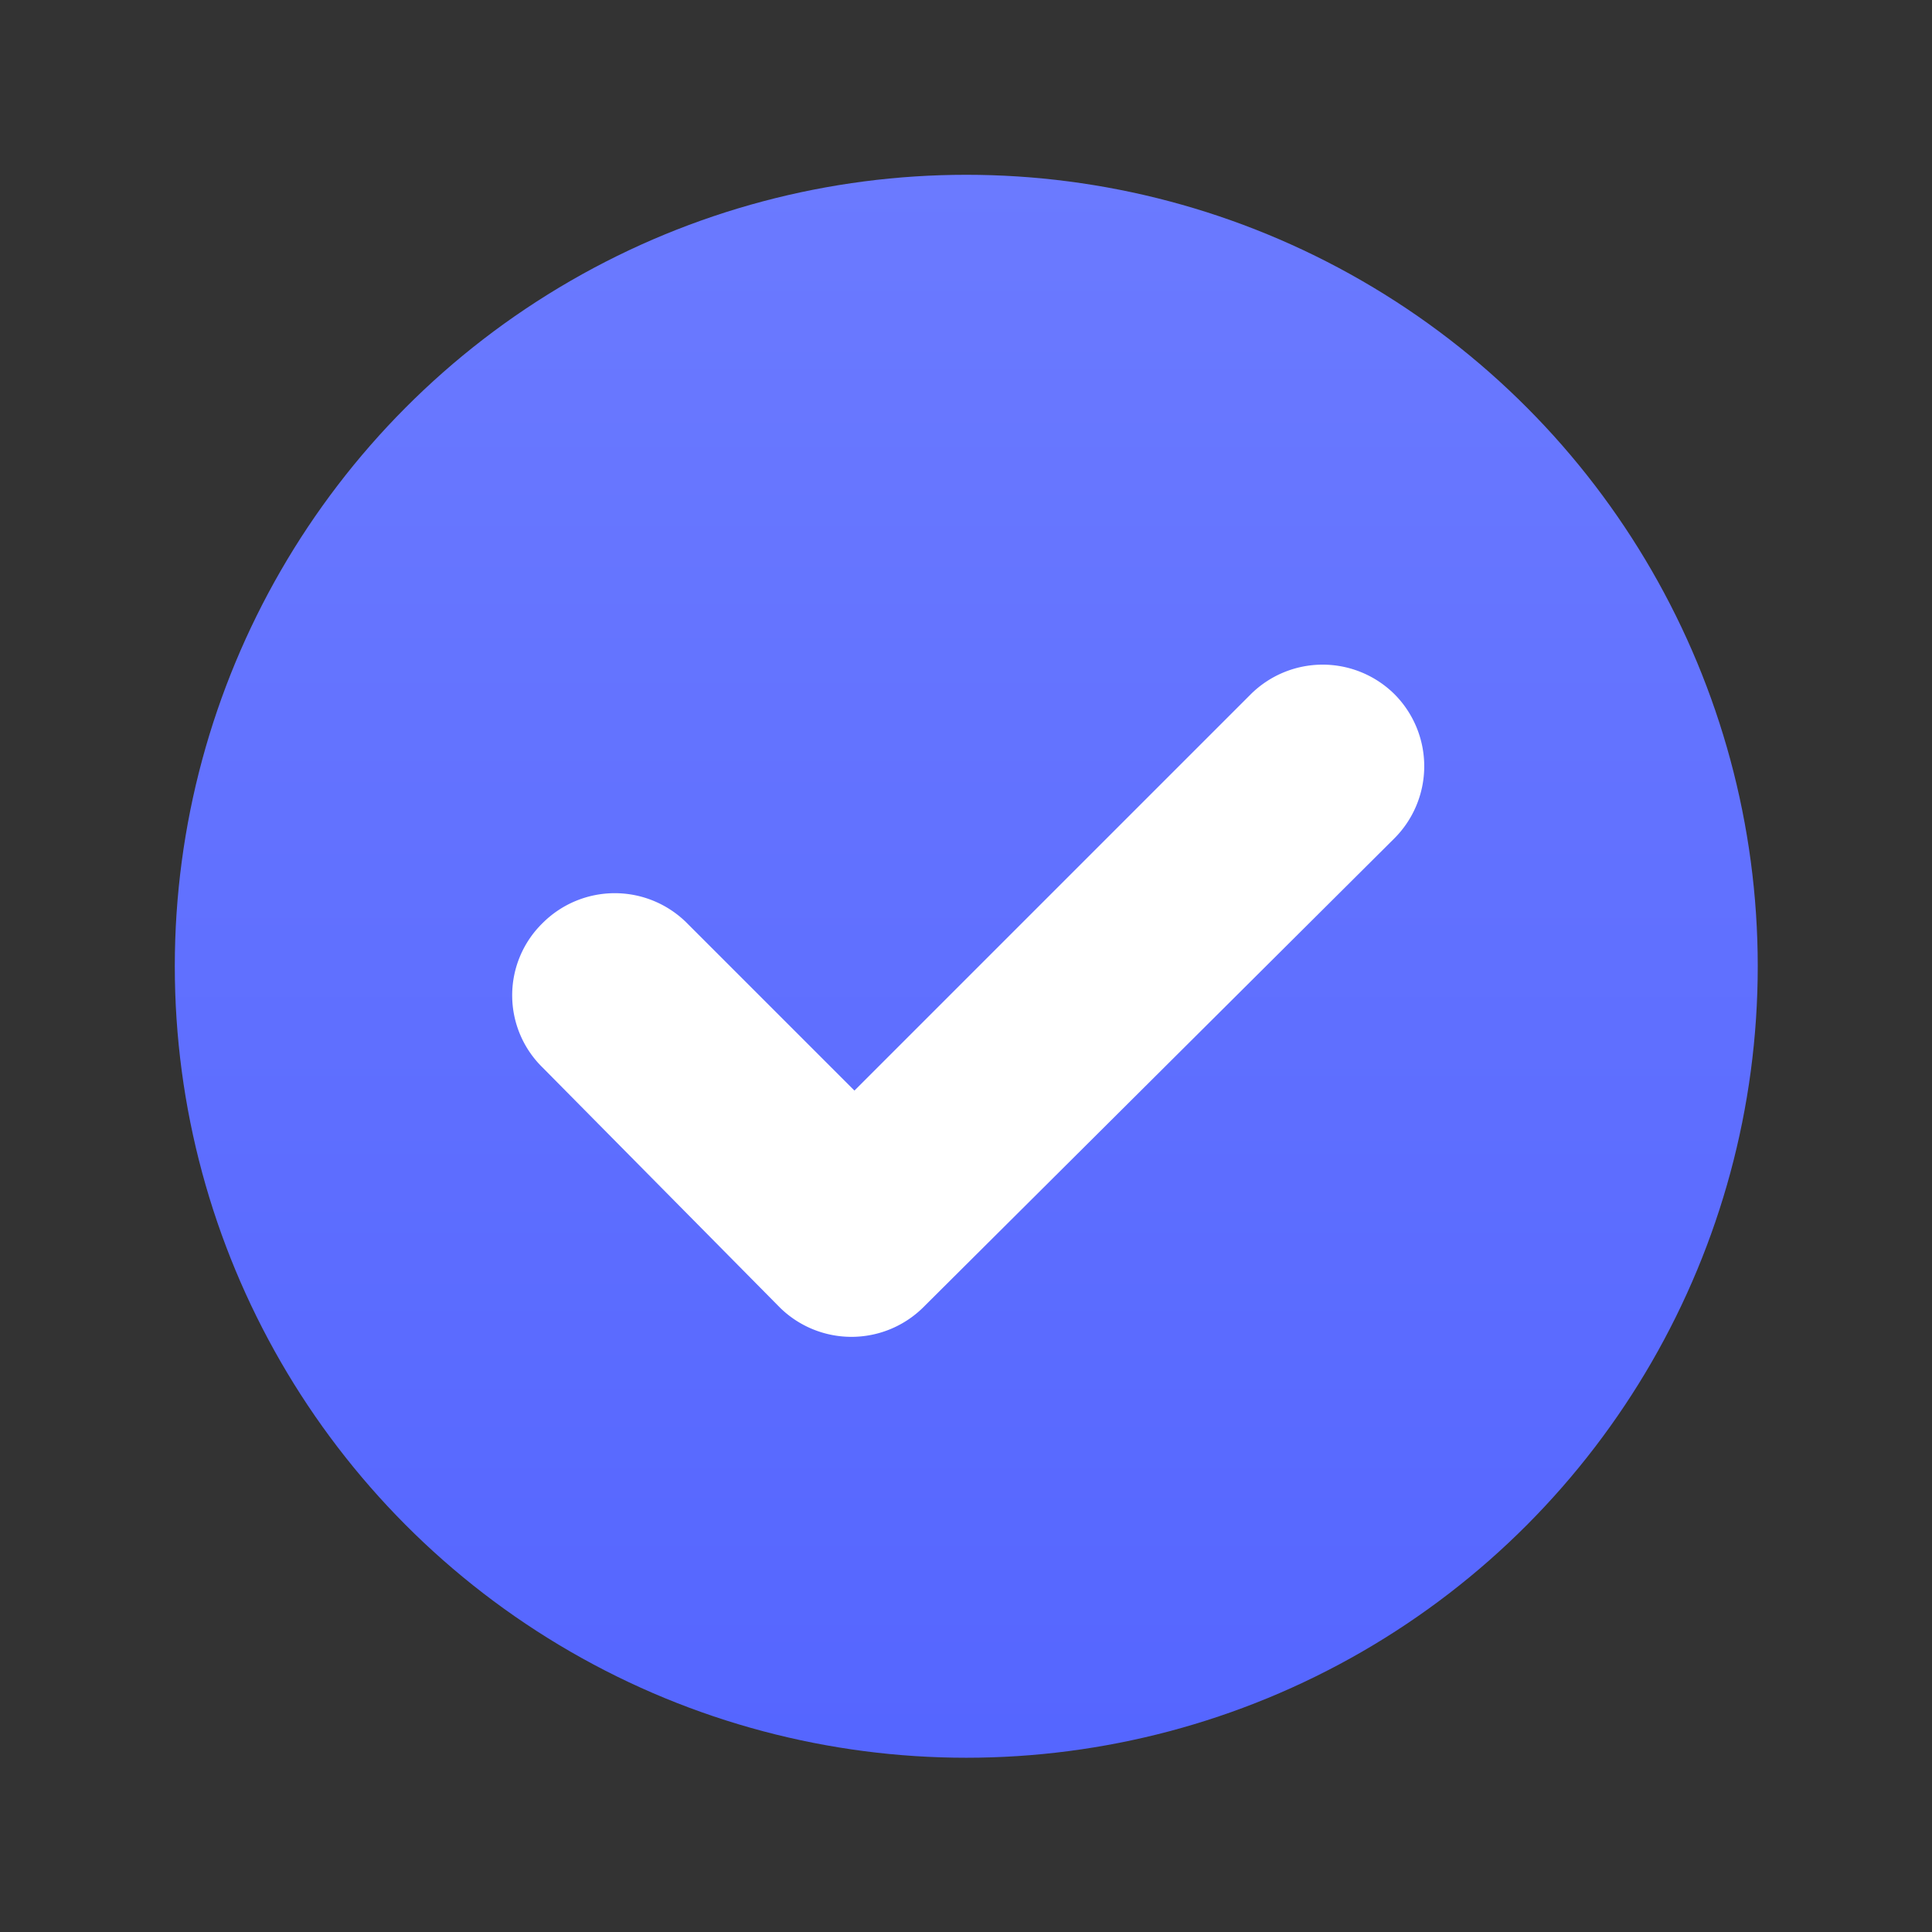 <svg xmlns="http://www.w3.org/2000/svg" xmlns:xlink="http://www.w3.org/1999/xlink" viewBox="0 0 35.59 35.59"><rect x="0" y="0" width="35.59" height="35.59" fill="#333333" stroke="none"/><defs><style>.cls-1{fill:url(#linear-gradient);}.cls-2{fill:#fff;}.cls-3{fill:none;}</style><linearGradient id="linear-gradient" x1="17.8" y1="3.18" x2="17.8" y2="33.55" gradientUnits="userSpaceOnUse"><stop offset="0" stop-color="#6b7aff"/><stop offset="1" stop-color="#5465ff"/></linearGradient></defs><g id="Layer_2" data-name="Layer 2"><g id="Layer_1-2" data-name="Layer 1"><circle class="cls-1" cx="17.8" cy="17.8" r="14.58"/><path class="cls-2" d="M14.37,24.09,10,19.67A1.86,1.86,0,0,1,10,17h0a1.88,1.88,0,0,1,2.65,0l3.09,3.09,7.3-7.3a1.88,1.88,0,0,1,2.65,0h0a1.88,1.88,0,0,1,0,2.65L17,24.09A1.88,1.88,0,0,1,14.37,24.09Z"/><rect class="cls-3" width="35.59" height="35.59"/></g></g></svg>